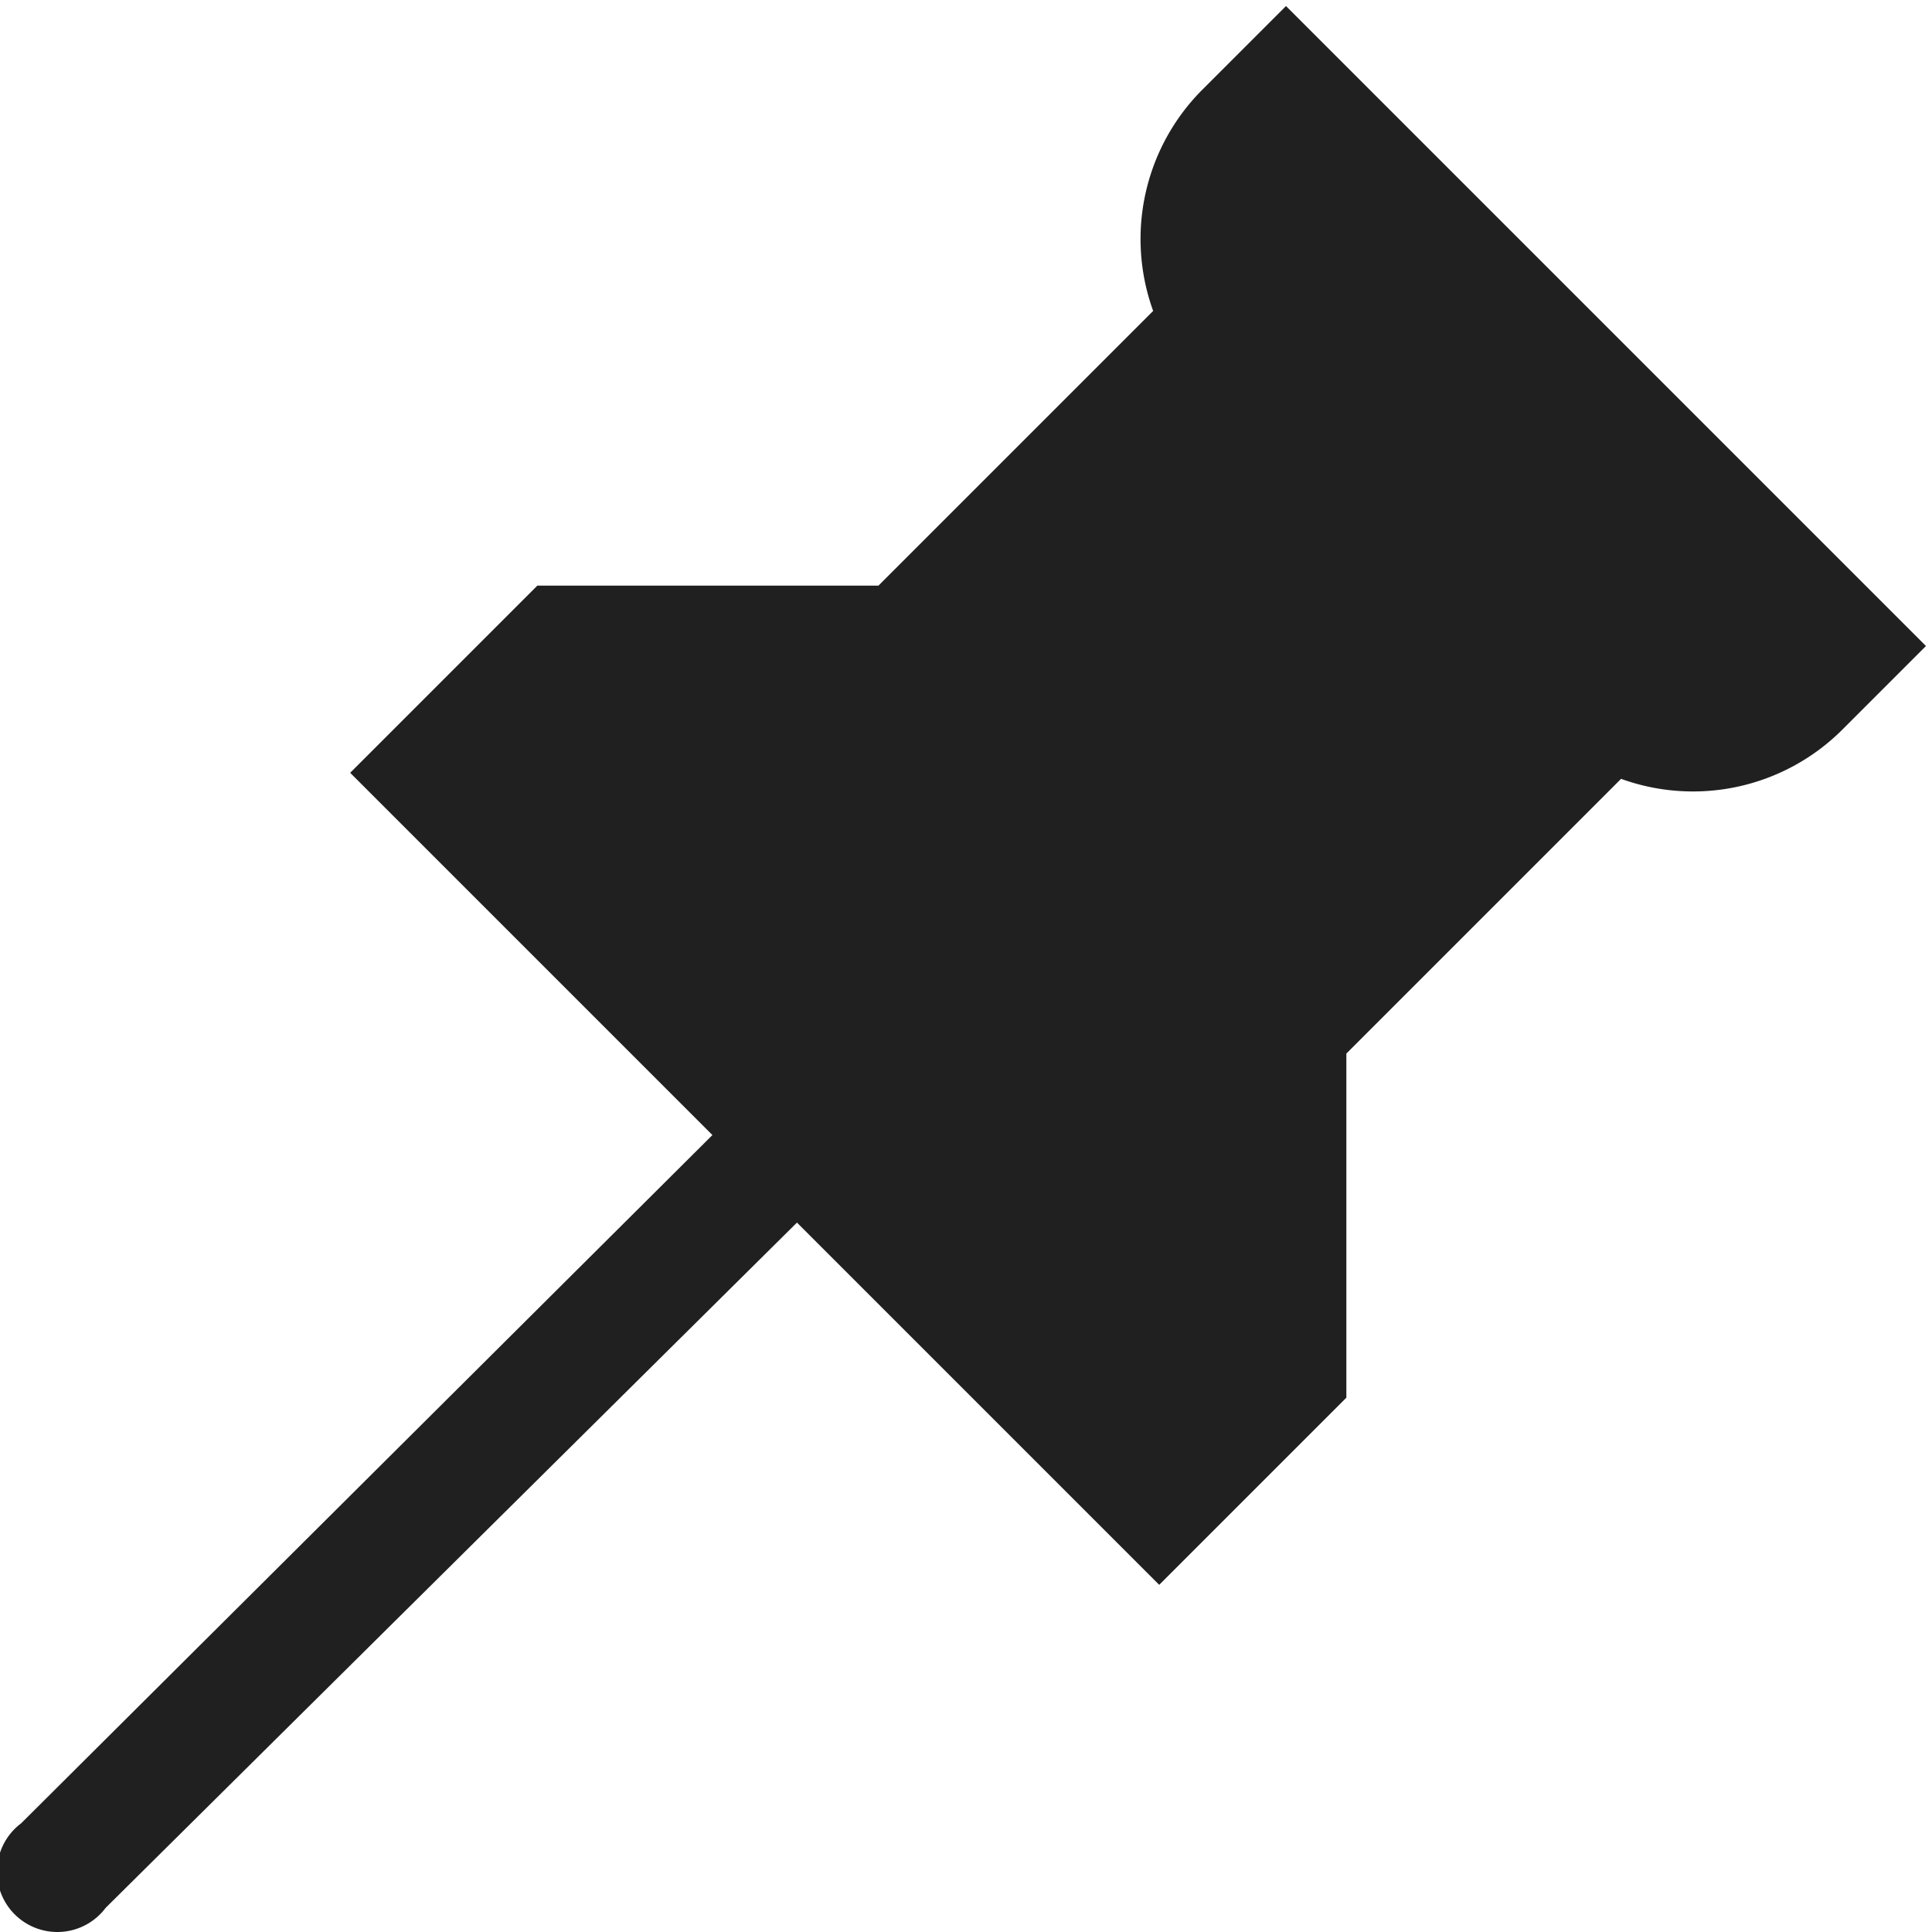 <svg xmlns="http://www.w3.org/2000/svg" viewBox="0 0 64 64" aria-labelledby="title" aria-describedby="desc"><path data-name="layer1" d="M42.6.2L39.8 3a7 7 0 0 0-1.6 7.3l-9.1 9.1H17.8l-6.2 6.2 12 12L.7 60.4a2 2 0 1 0 2.8 2.8l22.9-22.7 12 12 6.2-6.2V34.9l9.1-9.1a7 7 0 0 0 7.3-1.6l2.8-2.8z" fill="#202020"/></svg>